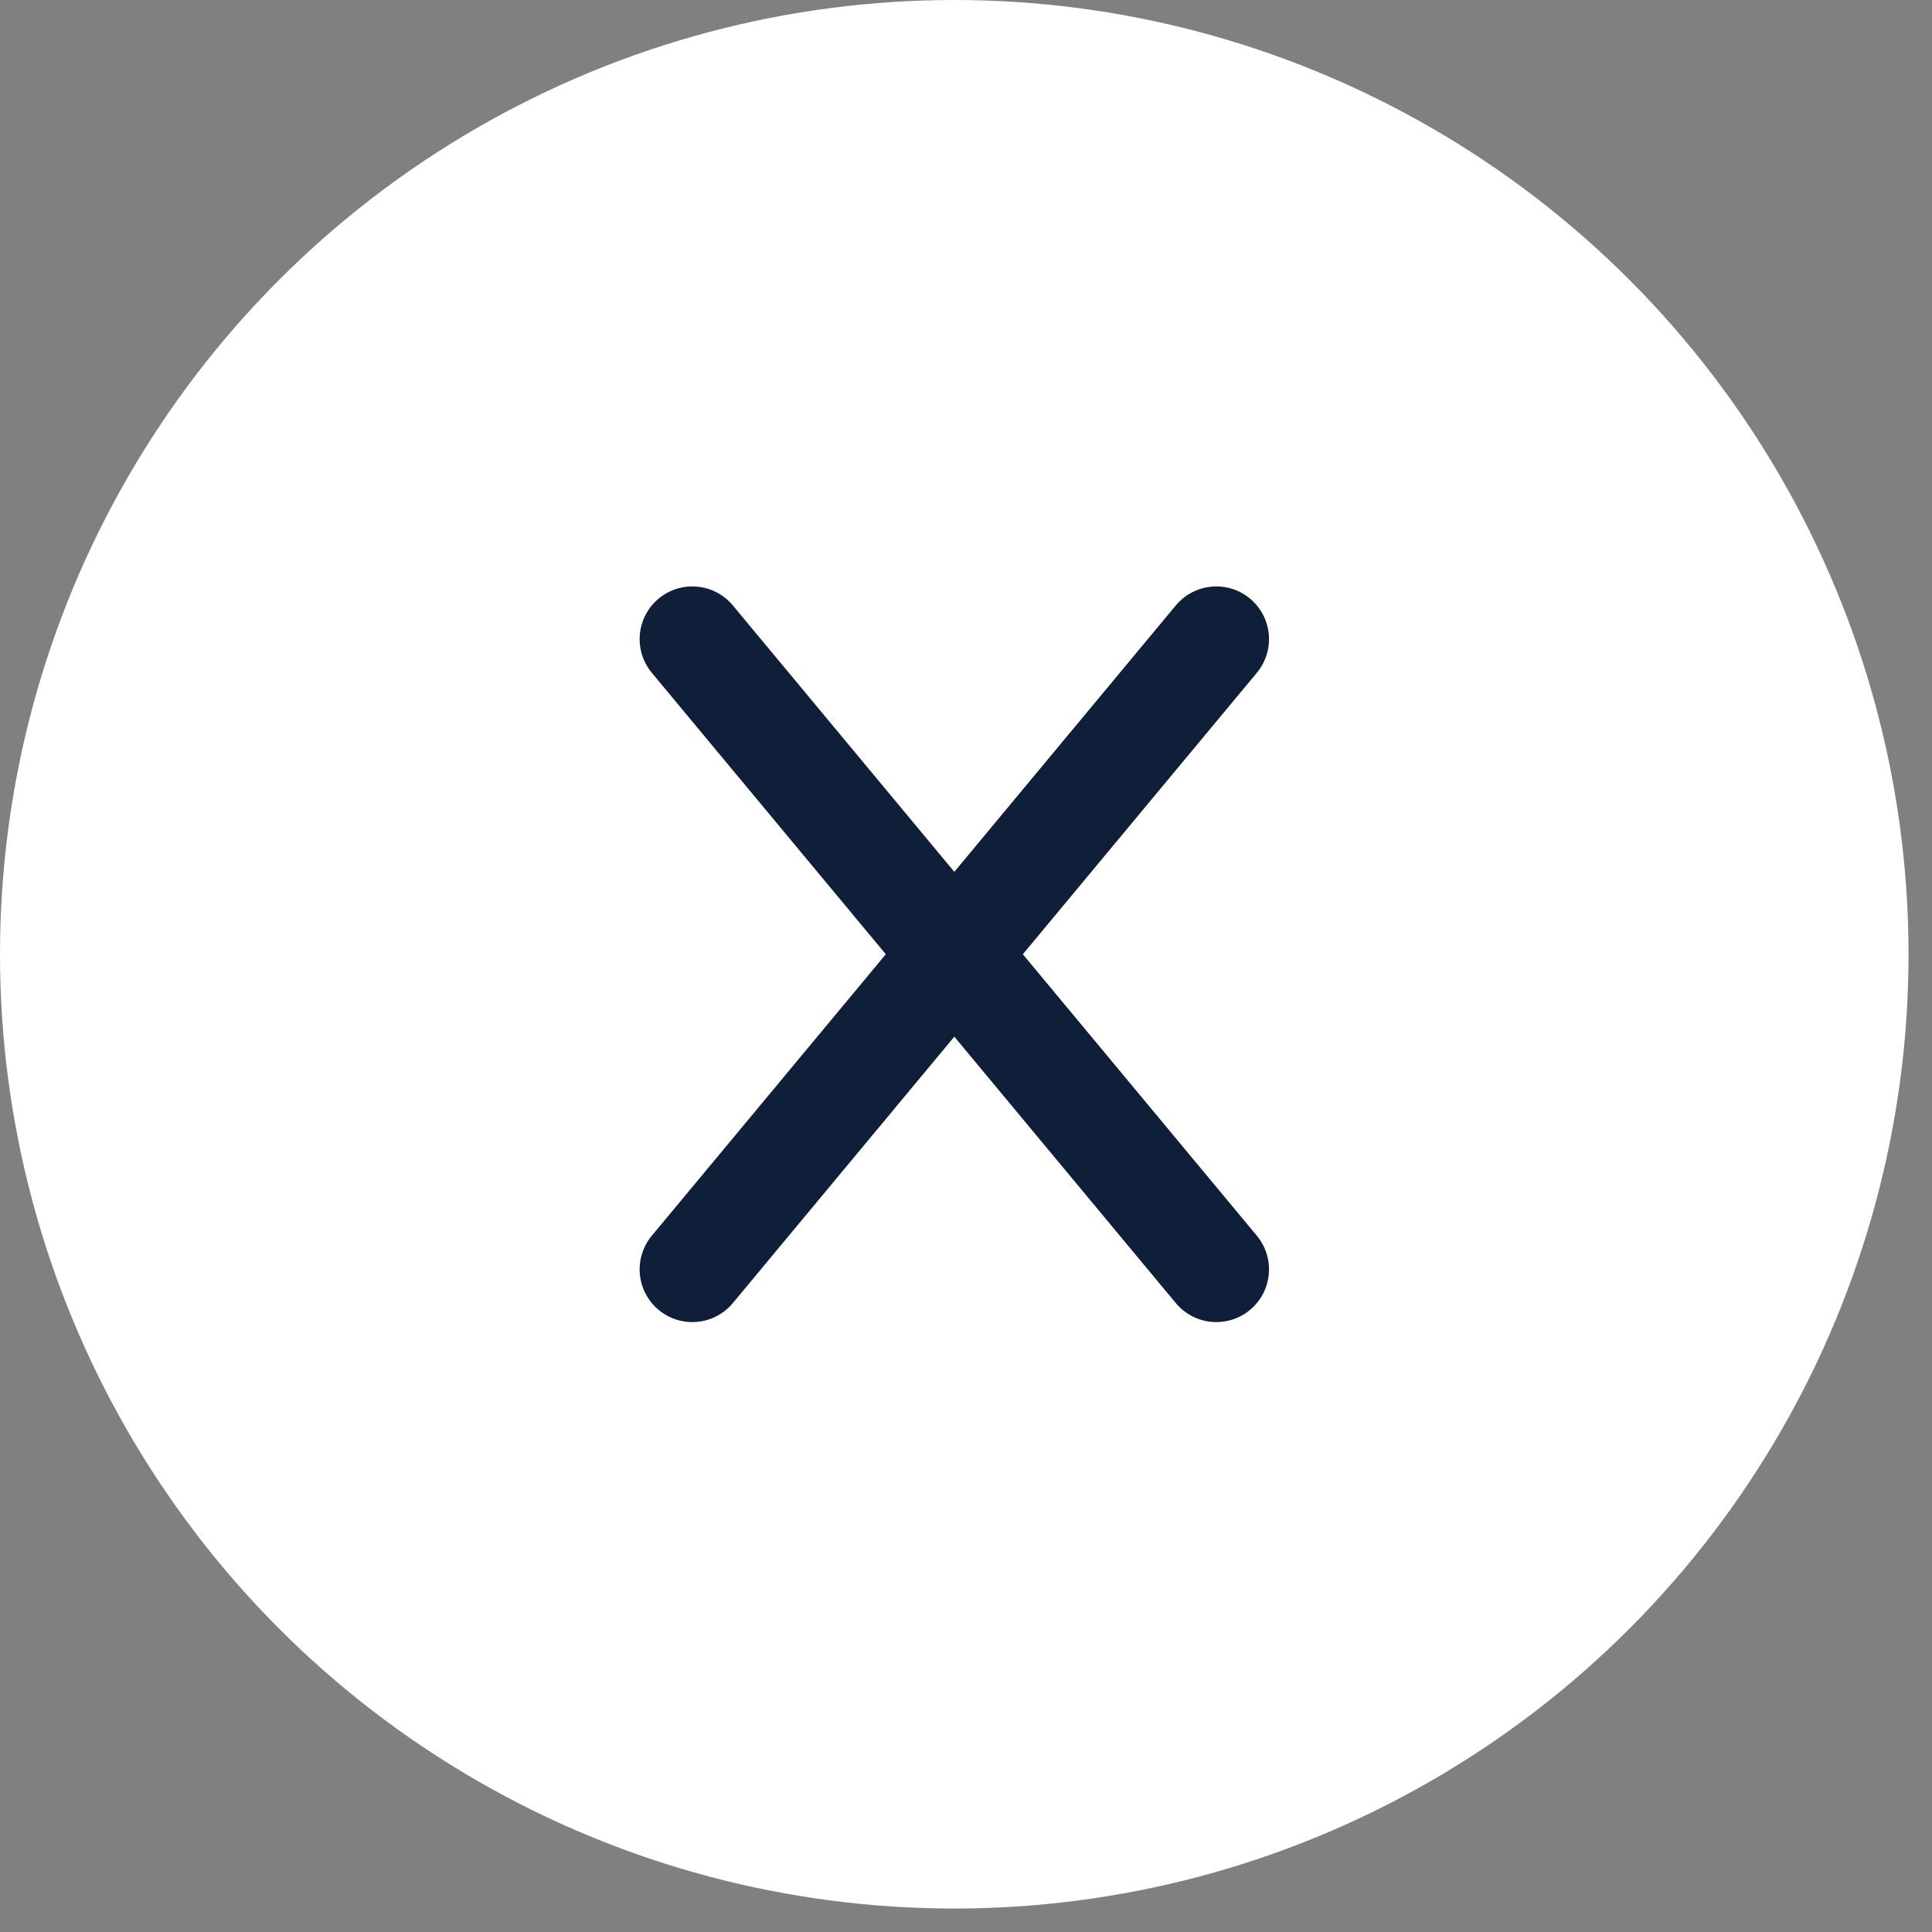 <svg width="55" height="55" viewBox="0 0 55 55" fill="none" xmlns="http://www.w3.org/2000/svg">
<rect x="0" y="0" width="55" height="55" fill="#808080" stroke="none"/>
<circle cx="27.166" cy="27.166" r="27.166" fill="white"/>
<path d="M34.626 18.194L19.709 36.137" stroke="#0F1F39" stroke-width="3" stroke-linecap="round"/>
<path d="M19.709 18.194L34.626 36.137" stroke="#0F1F39" stroke-width="3" stroke-linecap="round"/>
</svg>
